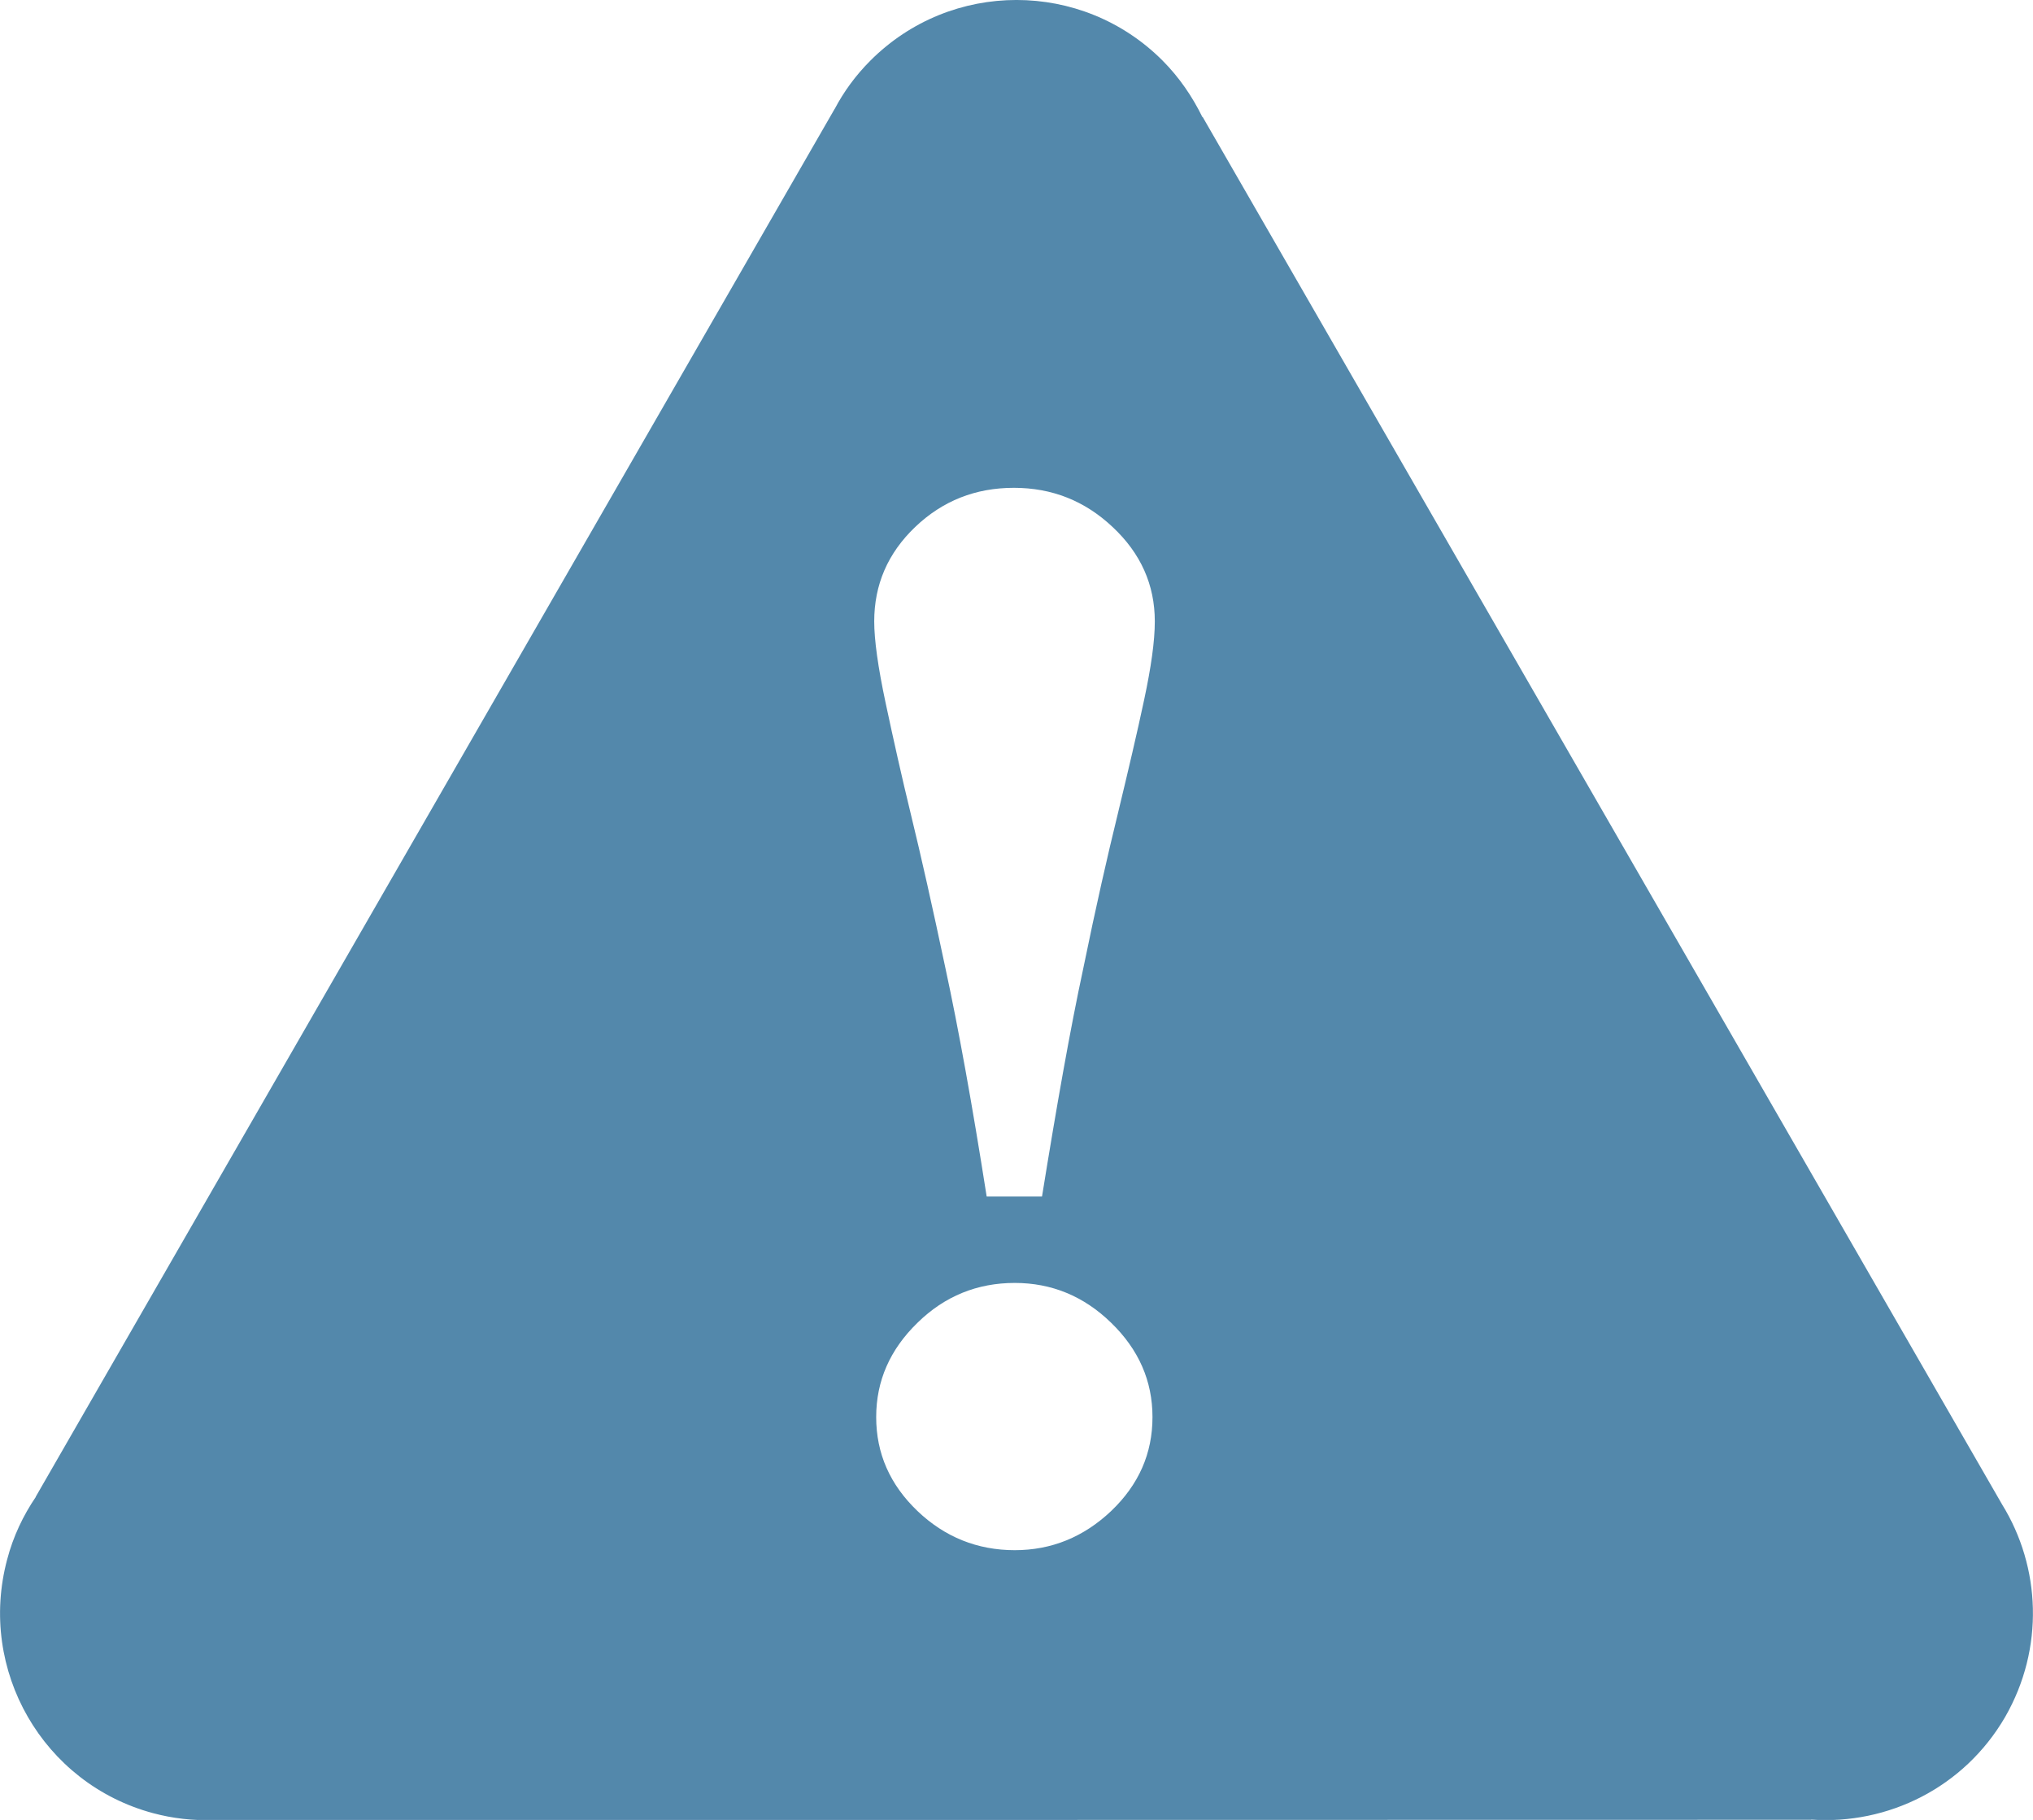 <svg xmlns="http://www.w3.org/2000/svg" xmlns:xlink="http://www.w3.org/1999/xlink" preserveAspectRatio="xMidYMid" width="124" height="111" viewBox="0 0 124 111">
  <defs>
    <style>
      .cls-1 {
        fill: #0a5688;
        opacity: 0.7;
        fill-rule: evenodd;
      }
    </style>
  </defs>
  <path d="M122.113,91.756 L73.355,7.133 L73.339,7.142 C72.728,5.898 71.939,4.730 70.909,3.695 C65.990,-1.233 58.010,-1.233 53.090,3.695 C52.197,4.589 51.463,5.591 50.908,6.650 L50.908,6.642 L2.183,91.284 L2.183,91.302 C1.414,92.434 0.803,93.712 0.436,95.117 C-1.367,101.860 2.622,108.792 9.343,110.589 C10.552,110.914 11.775,111.045 12.982,111.009 L110.474,110.992 L110.474,110.981 C115.143,111.306 119.801,109.036 122.307,104.710 C124.700,100.538 124.473,95.572 122.113,91.756 ZM67.773,92.160 C66.095,93.748 64.131,94.548 61.894,94.548 C59.616,94.548 57.624,93.748 55.961,92.160 C54.282,90.555 53.442,88.651 53.442,86.430 C53.442,84.222 54.282,82.310 55.961,80.678 C57.623,79.047 59.616,78.248 61.894,78.248 C64.131,78.248 66.097,79.047 67.773,80.678 C69.454,82.310 70.294,84.222 70.294,86.430 C70.296,88.652 69.454,90.555 67.773,92.160 ZM69.787,42.674 C69.366,44.657 68.821,46.974 68.178,49.639 C67.563,52.148 66.845,55.287 66.075,59.053 C65.269,62.803 64.448,67.454 63.556,72.978 L60.181,72.978 C59.304,67.392 58.463,62.742 57.659,59.021 C56.875,55.313 56.174,52.192 55.559,49.673 C54.998,47.366 54.495,45.115 54.022,42.894 C53.550,40.682 53.322,39.024 53.322,37.901 C53.322,35.665 54.144,33.745 55.821,32.141 C57.500,30.541 59.499,29.753 61.843,29.753 C64.153,29.753 66.162,30.541 67.860,32.141 C69.576,33.745 70.436,35.665 70.436,37.901 C70.436,39.112 70.208,40.700 69.787,42.674 Z" class="cls-1"/>
</svg>
